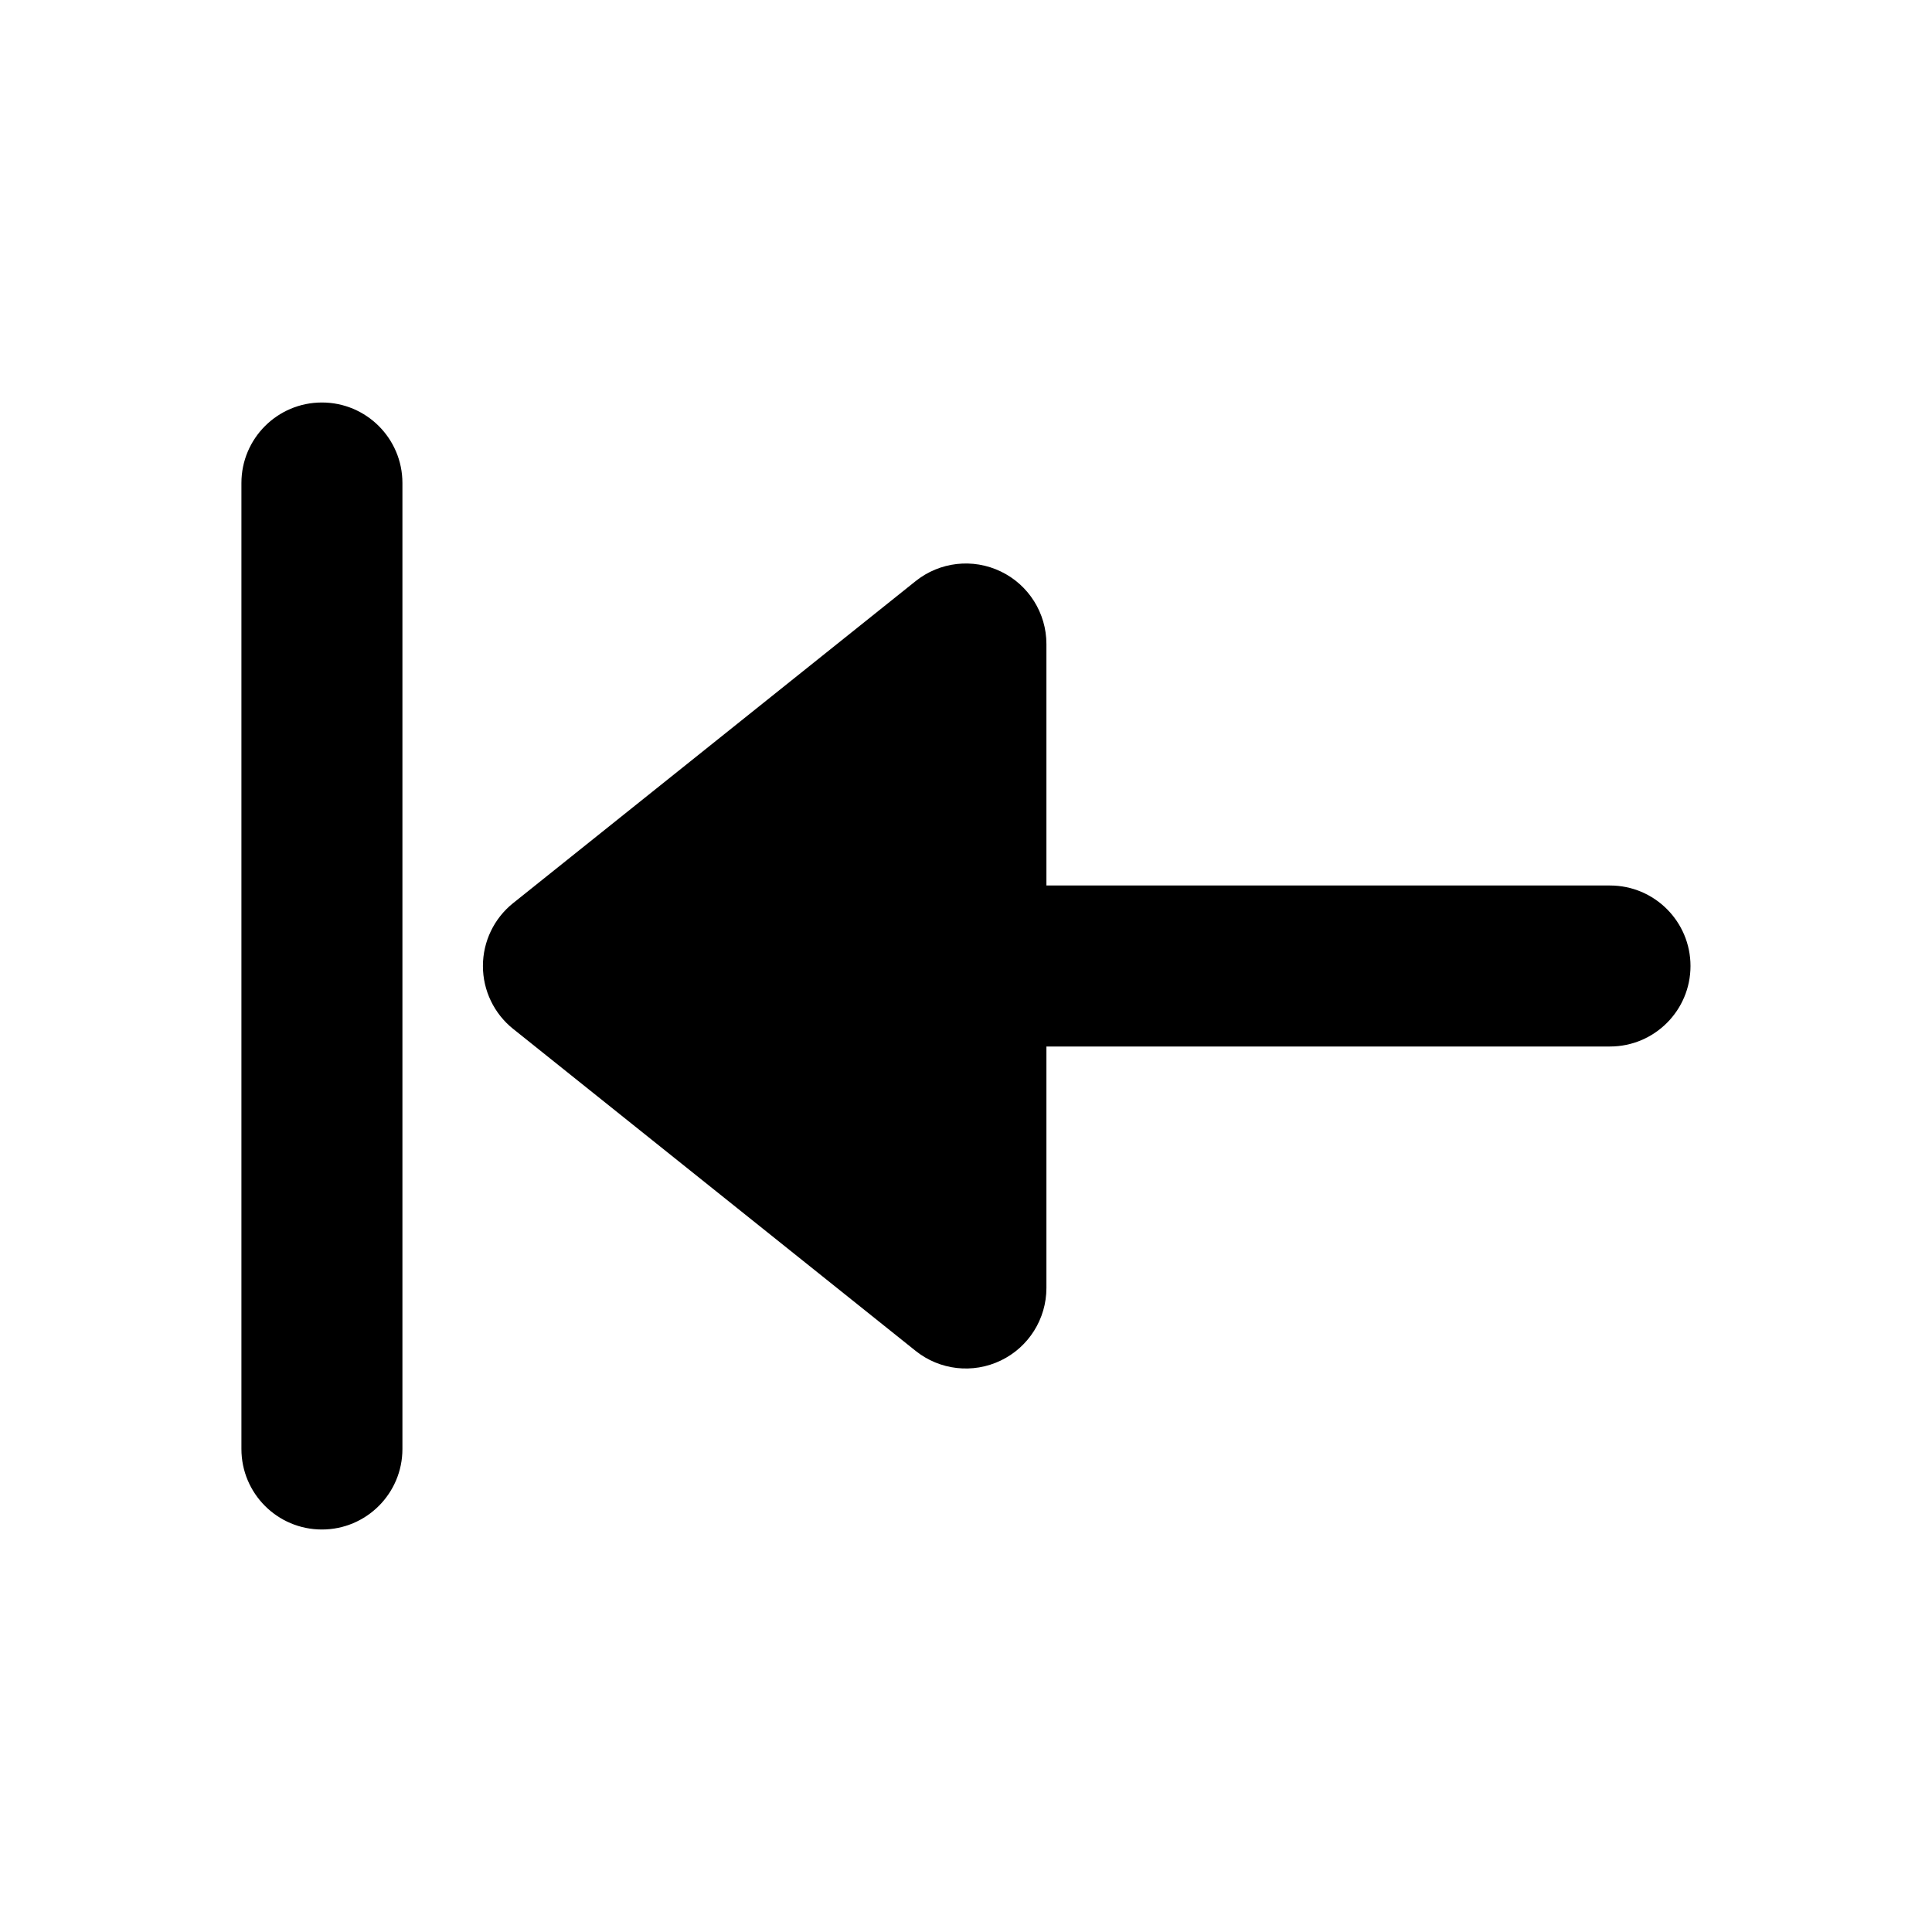 <svg width="24" height="24" viewBox="0 0 24 24" xmlns="http://www.w3.org/2000/svg">
    <path fill-rule="evenodd" clip-rule="evenodd" d="M3.999 5C4.551 5 4.999 5.448 4.999 6L4.999 18C4.999 18.552 4.551 19 3.999 19C3.446 19 2.999 18.552 2.999 18L2.999 6C2.999 5.448 3.446 5 3.999 5Z"/>
    <path fill-rule="evenodd" clip-rule="evenodd" d="M12.432 7.099C12.778 7.265 12.999 7.616 12.999 8L12.999 16C12.999 16.384 12.778 16.735 12.432 16.901C12.085 17.068 11.674 17.021 11.374 16.781L6.374 12.781C6.137 12.591 5.999 12.304 5.999 12C5.999 11.696 6.137 11.409 6.374 11.219L11.374 7.219C11.674 6.979 12.085 6.932 12.432 7.099Z"/>
    <path fill-rule="evenodd" clip-rule="evenodd" d="M11 12C11 11.448 11.448 11 12 11H20C20.552 11 21 11.448 21 12C21 12.552 20.552 13 20 13H12C11.448 13 11 12.552 11 12Z"/>
</svg>
